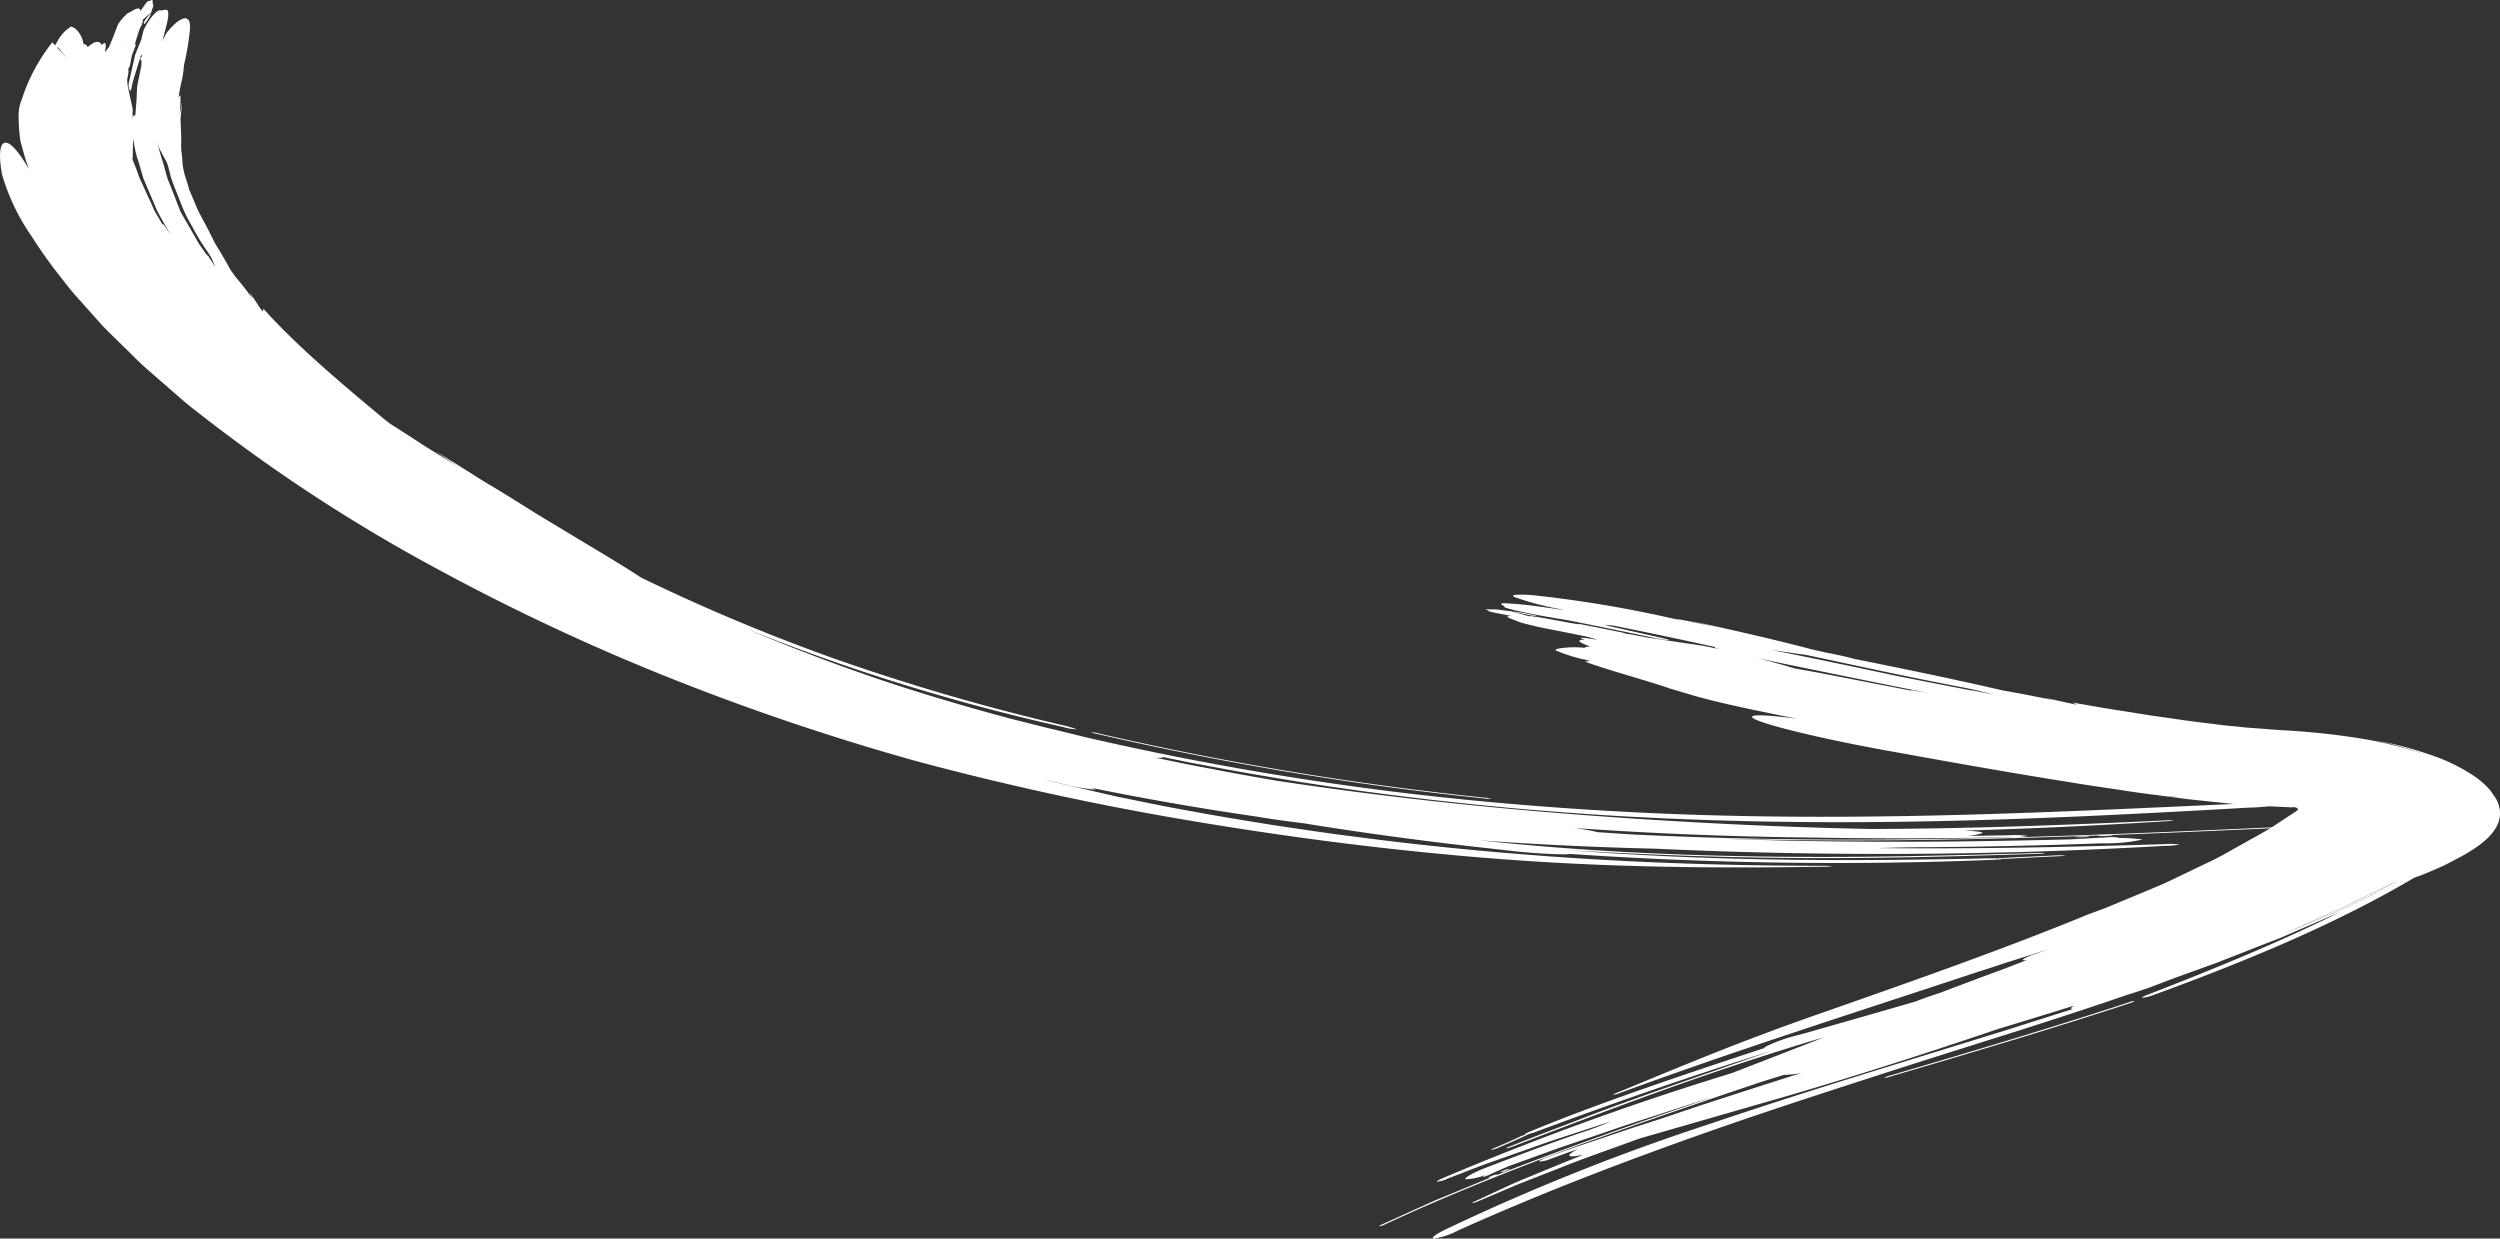 <svg xmlns="http://www.w3.org/2000/svg" width="274" height="135.744" viewBox="0 0 274 135.744">
  <rect x="0" y="0" width="274" height="135.744" fill="#333333" stroke="none"/>
  <g id="ent-arr" transform="translate(-586.42 -635.544)">
    <g id="Group_40" data-name="Group 40">
      <path id="Path_9502" data-name="Path 9502" d="M603.885,640.626c-.082.129-.162.257-.242.382a3.642,3.642,0,0,1,.291-1.081c-.278.507-.541,1.041-.791,1.594l-.184.418-.1.439c-.057.295-.114.594-.172.893-.1.6-.206,1.215-.269,1.833.036.631.087,1.266.15,1.9a13.34,13.34,0,0,0,.905,3.705c.1.295.206.586.306.871a8.42,8.42,0,0,0,.424.843c.295.551.588,1.073.873,1.561.113.349.241.689.377,1a5.257,5.257,0,0,0,.526.863,2.559,2.559,0,0,0,.912.921c.219.066.286-.158.216-.573s-.318-1.021-.5-1.714a8.856,8.856,0,0,1-.168-.881q-.039-.736-.143-1.547c-.05-.538.007-1.088-.019-1.664s-.048-1.17-.072-1.781q.084-.9.172-1.847c-.09.482-.184.985-.275,1.468a16.37,16.37,0,0,0,.094-2.275l-.2.261a17.715,17.715,0,0,1,.382-1.981c.065-.344.119-.693.162-1.043a5.239,5.239,0,0,1,.162-1.036,28.059,28.059,0,0,0,.544-3.489c.053-.876-.238-1.233-.754-1.081a2.627,2.627,0,0,0-.934.607,7.632,7.632,0,0,0-.572.584,2.84,2.84,0,0,0-.531.789Z" fill="#fff"/>
      <path id="Path_9503" data-name="Path 9503" d="M600.842,645.122c.144-.783.433-1.527.641-2.271q.173-.555.344-1.105l.545-1.061.219-.265h-.616l.028.036a8.234,8.234,0,0,1-.047,1.224c.011.459.023.956.036,1.475s-.011,1.057-.034,1.6a16.264,16.264,0,0,0,.155,1.655l.12.783a1.312,1.312,0,0,0,.345.722c.291.2.533-.444.535-1.44l0-1.15c.111-.685.323-1.453.44-2.265a10.824,10.824,0,0,1,.215-1.224c.126-.4.241-.8.342-1.2.281-1.6.876-2.98.73-3.809-.062-.373-.491-.151-.79-.136-.32-.179-1.185.731-1.845,2.049-.44,1.364-.514,2.581-.15,2.733a2.508,2.508,0,0,0-.228.692,2.5,2.5,0,0,1-.041-.576,10.374,10.374,0,0,1,.247,2.688l-.043.711.079.728c.3-.238.563-.479.9-.707l-.027-.742a1.692,1.692,0,0,1-.12.141c-.036-.712-.072-1.4-.109-2.11a3.763,3.763,0,0,1,.089-1.061c.064-.357.13-.722.2-1.1a8.135,8.135,0,0,1,.349-1.911c.081-.522-.2-.527-.63-.018a3.867,3.867,0,0,0-.541.784l.233-.358c-.386.954-.783,1.932-1.178,2.908l-.678,2.993a1.259,1.259,0,0,0,.074.881C600.718,645.574,600.818,645.447,600.842,645.122Z" fill="#fff"/>
      <g id="Group_39" data-name="Group 39">
        <path id="Path_9504" data-name="Path 9504" d="M602.267,638.171a4.9,4.9,0,0,0,.651-1l.022-.2-.456.561C602.156,637.937,602.128,638.173,602.267,638.171Z" fill="#fff"/>
        <path id="Path_9505" data-name="Path 9505" d="M602.94,636.973l.19-.233-.168.147-.018.05Z" fill="#fff"/>
        <path id="Path_9506" data-name="Path 9506" d="M706.679,715.986a345.817,345.817,0,0,0,42.3,7.054,4.893,4.893,0,0,0,.907.045,3.649,3.649,0,0,0-.8-.122,346.033,346.033,0,0,1-42.182-7.02,6.173,6.173,0,0,0-.918-.174A2.425,2.425,0,0,0,706.679,715.986Z" fill="#fff"/>
        <path id="Path_9507" data-name="Path 9507" d="M814,727.24c-.324.031-.294.057.068.065.31.006.847-.009,1.168-.039.271-.026.24-.058-.07-.064C814.8,727.194,814.272,727.214,814,727.24Z" fill="#fff"/>
        <path id="Path_9508" data-name="Path 9508" d="M600.76,638.27a2.592,2.592,0,0,1,.149-.226C600.782,638.1,600.718,638.172,600.76,638.27Zm.323.33c.129.127.227.221.227.221l-.127-.357C601.14,638.515,601.116,638.556,601.083,638.6Zm75.8,69.482c-2.5-.949-4.953-1.929-7.331-2.939s-4.717-2.047-7-3.108q-2.262-.988-4.463-2.021A172.017,172.017,0,0,0,676.881,708.082Zm-74.783-50.4c.039.32.07.639.1.881a1.857,1.857,0,0,0,.052.29c.014.038.019.063.026.08a4.347,4.347,0,0,1-.014-.712l0-.106c-.063-.218-.128-.417-.185-.6C602.077,657.561,602.088,657.615,602.1,657.681Zm.9-22.13c-.124.1-.124.1-.314.087a2.9,2.9,0,0,0-.286.28c-.124.173-.148.215-.6.844a.918.918,0,0,0-.012-.179c-.268-.193-.267-.2-1.458.47,0,0-.106.107-.288.3a6.2,6.2,0,0,0-.683.845c-.339.891-.339.891-.744,1.923,0,0-.094.221-.265.606-.22.269-.265.332-.439.535.027-.2.081-.4.094-.565.03-.493-.141-.588-.394-.211-.359-.6-.923-.37-1.581.232a.525.525,0,0,0-.457-.356,2.8,2.8,0,0,0-.96-1.736l-.408-.172a4.2,4.2,0,0,0-1.569,1.772,1.263,1.263,0,0,0-.177.295,3.351,3.351,0,0,1-.3-.351,20.233,20.233,0,0,0-3.059,5.415l-.433,1.242a4.943,4.943,0,0,0-.2,1.766,19.641,19.641,0,0,0,.19,2.407l.519,1.879c.13.4.27.791.4,1.188-1.152-2.016-2.19-3.165-2.758-2.829-.462.293-.514,1.574-.175,3.42a23,23,0,0,0,3.214,6.739,53.587,53.587,0,0,0,3.54,4.936,30.886,30.886,0,0,0,2.05,2.428c.709.8,1.426,1.609,2.144,2.412.765.8,1.6,1.583,2.388,2.376.821.784,1.576,1.584,2.454,2.36l2.669,2.329c.9.774,1.755,1.556,2.755,2.308a182.4,182.4,0,0,0,26.926,17.591,239.3,239.3,0,0,0,24.28,11.4,266.878,266.878,0,0,0,27.749,9.416c9.592,2.573,19.272,4.693,28.959,6.35s19.365,2.973,29.043,3.877c8.127.773,15.262,1.142,22.039,1.31s13.184.148,19.971.034c.4,0,.418-.033.2-.058-.336-.029-.9-.035-1.244-.03-10.834-.022-21.99-.378-33.522-1.346q-8.631-.7-17.486-1.864c-2.951-.369-5.909-.822-8.887-1.263-2.981-.485-5.982-.965-8.98-1.529-2.761-.48-5.437-1.054-8.1-1.589-.293-.072-.6-.146-.952-.221-2.394-.552-4.8-1.085-7.169-1.686.837.193,1.664.389,2.5.586a20.227,20.227,0,0,0,3.291.568c.023-.034-.2-.115-.566-.226,6.179,1.267,12.3,2.318,18.4,3.2,1.8.307,3.49.525,4.935.7,7,1.139,14.09,2.079,21.19,2.847l1.763.2c2.332.257,4.566.367,5.667.362a3.5,3.5,0,0,0,.675-.038,428.57,428.57,0,0,0,46.251.649c.719-.028,1.084-.076.942-.115.275,0,.633,0,.948-.018,1.674-.1,3.566-.183,5.551-.276.435-.026.66-.057.442-.074a9.723,9.723,0,0,0-1.12,0c-2.023.1-4.025.178-5.838.286a1.733,1.733,0,0,0-.345.042c-.429-.017-1.1-.022-1.743,0-14.834.321-29.595.3-45.39-.91,7.7.462,15.488.761,23.561.844,9.739.109,18.481-.146,27.99-.443.5-.014.814-.044.744-.069a6,6,0,0,0-.98-.015c-4.882.14-9.624.262-14.333.344s-9.4.1-14.157.056c-9.5-.113-19.3-.482-30-1.543-.842-.085-1.685-.162-2.517-.253,6.588.477,13.009.77,19.311.918a539.154,539.154,0,0,0,55.914-.317,5.936,5.936,0,0,0,1.517-.155,9.012,9.012,0,0,0-1.713-.025c-10.284.323-20.718.54-31.338.43l2.182-.059,2.189-.033c6.767-.031,13.468-.189,20.125-.433a19.386,19.386,0,0,0,4.515-.411,20.34,20.34,0,0,0-4.371-.111l1.146-.064c.388-.016.65-.054.524-.075a10.3,10.3,0,0,0-1.055,0l-4.087.23c-12.706.32-25.564.409-38.655-.086,14.04.4,27.956.155,41.815-.349-.27.028-.283.058.074.066.3,0,.891-.013,1.17-.041.316-.03.237-.057-.074-.062l-.027,0c7.433-.277,14.856-.62,22.333-.948a2.731,2.731,0,0,0,.764-.083,4.392,4.392,0,0,0-.926-.007c-12.378.545-24.632,1.124-36.973,1.388s-24.766.209-37.264-.4c-1.367-.066-2.738-.178-4.112-.266v0a22.471,22.471,0,0,0-2.617-.46c8.861.633,17.616.961,26.284,1.052,7.25.13,14.439.1,21.578-.04a7.566,7.566,0,0,0,1.845-.144,9.592,9.592,0,0,0-1.963-.07c-1.748.031-3.5.067-5.259.081a6.763,6.763,0,0,0,2.319-.327c.034-.112-.752-.206-2.01-.27,7.644-.208,15.126-.58,22.381-1.035.426-.027.641-.059.47-.078a8.072,8.072,0,0,0-1.048.013c-10.656.5-21.2.895-31.938.93-8.575-.167-17-.544-26.317-1.154-13.514-.9-26.329-2.225-39.026-4.153-2.268-.4-4.528-.789-6.762-1.231-1.119-.215-2.248-.415-3.355-.644s-2.214-.455-3.312-.684a2.588,2.588,0,0,0,1.069.031c.011-.015-.031-.041-.073-.066.973.2,1.947.394,2.92.594.976.183,1.96.368,2.945.549,1.968.381,3.96.718,5.978,1.061,9.329,1.589,18.658,2.709,27.842,3.531,4.592.379,9.135.714,13.659.918,2.268.127,4.516.191,6.761.283,2.241.055,4.478.133,6.705.158,17.824.3,34.94-.539,52.306-1.537a18.94,18.94,0,0,0,3.406-.354c.068-.027.071-.051,0-.072a6.032,6.032,0,0,0-1.146-.078c-.907-.012-2.223.017-3.563.087-16.774.758-31.953,1.529-49.05,1.409-6.086-.051-11.836-.21-17.631-.512s-11.6-.727-17.832-1.342a330.706,330.706,0,0,1-41.879-6.894c-1.331-.336-2.664-.664-4.025-.98-1.358-.344-2.707-.683-4.056-1.022-5.217-1.4-10.273-2.9-15.071-4.544s-9.387-3.417-13.8-5.281a223.591,223.591,0,0,0,34.743,10.764,4.931,4.931,0,0,0,1.427.236,11.606,11.606,0,0,0-1.768-.5,239.412,239.412,0,0,1-24.293-7.067,209.615,209.615,0,0,1-21.737-9.085c-1.532-1.034-4.089-2.556-6.993-4.3-1.451-.877-2.988-1.8-4.55-2.743-1.5-.957-3.054-1.92-4.582-2.844-1.157-.676-2.194-1.353-3.235-2.005s-2.084-1.294-3.145-1.933l2.68,1.842c-1.375-.9-2.743-1.717-4-2.512-1.214-.8-2.4-1.563-3.6-2.321-.184-.137-.358-.274-.558-.422-4.473-3.73-9.679-8.071-13.354-12.2a1.22,1.22,0,0,0-.07.313c-.621-.77-.788-1.236-1.473-2.075.123.238.239.468.363.707l-.039-.05c-.306-.453-.671-.95-1.087-1.474q-.318-.395-.662-.8c-.221-.272-.4-.551-.622-.834q-.5-.933-1.114-1.955c-.2-.338-.413-.685-.623-1.032-.173-.355-.354-.71-.535-1.074-.362-.718-.758-1.462-1.17-2.22-.376-.753-.649-1.52-1-2.3-.05-.1-.1-.211-.141-.317,0,0-.008-.01-.007-.014-.137-.28-.255-.559-.383-.838a11.974,11.974,0,0,1-.4-1.173c-.262-.782-.524-1.568-.794-2.355q-.243-1.165-.487-2.315c-.078-.381-.191-.768-.241-1.142-.033-.372-.057-.743-.081-1.109a1.461,1.461,0,0,0-.241-.937c-.138-.067-.233.235-.239.686-.04.435-.079.862-.127,1.284-.011.426.041.857.057,1.287.033.436.057.872.089,1.316.016.224.041.45.056.678s.111.471.161.712c.089.363.187.727.276,1.091v.008q.2.783.4,1.563c.3.884.68,1.771,1.019,2.66a16.159,16.159,0,0,0,1.307,2.7,22.237,22.237,0,0,0,1.7,2.788c.144.226.279.45.415.67.14.325.28.651.428.978l-.1-.139c-.274-.424-.556-.85-.829-1.274l.087.238-.871-1.232c-.267-.407-.478-.815-.716-1.226l-1.407-2.442c-.3-.771-.6-1.554-.913-2.356-.157-.4-.323-.8-.489-1.208-.111-.4-.231-.806-.342-1.213-.212-.811-.513-1.639-.715-2.458l-.016-.087,0-.016q-.186-1.174-.428-2.35l-.128-.615c-.028-.2-.028-.4-.038-.6-.015-.232-.03-.464-.045-.692v0c-.013-.172-.027-.343-.032-.509-.038-.4-.076-.8-.1-1.2a1.623,1.623,0,0,1-.026-.359,4.871,4.871,0,0,1,.033-.513v-.007c0-.1.016-.192.011-.29.048-.768.068-1.533.068-2.284.022-.094.035-.189.048-.284l0-.016c.13-.628.222-1.246.3-1.857.132-.5.108-.869-.053-.835-.066.016-.131.092-.21.2a2.878,2.878,0,0,0-.325.78c-.246.674-.547,1.344-.749,2.027-.025.118-.05.232-.066.351l0,.02a.522.522,0,0,0-.025.118v.008c-.108.53-.207,1.062-.314,1.584a9.918,9.918,0,0,0-.194,1.032c-.019.349-.038.694-.048,1.04-.037.689-.092,1.368-.154,2.034-.014.107-.208-.093-.244.108,0,.1-.018.2-.023.308a5.51,5.51,0,0,1-.012-1.071c-.317-1.468-.435-2.021-.512-2.407v0s0,0-.03-.117a2.77,2.77,0,0,1-.046-.547l-.018,0c0-.045-.006-.09-.009-.139l.112-.631a1.34,1.34,0,0,0,.007-.6c.047-.079.1-.16.164-.265.118-.6.176-.9.235-1.2.113-.292.227-.591.453-1.187a.372.372,0,0,0-.122.024,7.339,7.339,0,0,1,.261-.922c.067-.225.1-.337.164-.535.031-.1.075-.216.133-.377.077-.164.205-.361.36-.63l-.268.291c.035-.06.1-.132.168-.228-.028,0-.076.022-.229.066.029-.012.1-.055.306-.161l-.061-.23s.01,0,.935-.815c.02-.074.089-.247.238-.679a.991.991,0,0,0,0-.225c-.052-.024-.052-.024-.062-.429A.312.312,0,0,0,603,635.551Zm-1.423,17.63c.126.425.252.854.369,1.277.064.211.127.425.19.635.082.209.174.419.264.629.391.921.782,1.837,1.164,2.749.446.912,1,1.822,1.505,2.729-.146-.213-.292-.422-.437-.64s-.385-.617-.388-.391c-.255-.426-.5-.854-.754-1.284s-.4-.861-.607-1.293c-.4-.865-.8-1.739-1.207-2.625-.214-.659-.467-1.306-.732-1.927.065-.686,0-1.41.1-2.321A10.315,10.315,0,0,0,601.574,653.181Zm-7.852-11.294L592.7,640.78l.056-.077Zm6.231-1.779a2.314,2.314,0,0,1,.148-.21A.989.989,0,0,1,599.953,640.108Z" fill="#fff"/>
      </g>
    </g>
    <g id="Group_42" data-name="Group 42">
      <g id="Group_41" data-name="Group 41">
        <path id="Path_9509" data-name="Path 9509" d="M819.827,745.37c-8.623,2.84-17.543,5.482-26.382,8.089-.3.088-.515.18-.488.207a1.617,1.617,0,0,0,.557-.107c8.85-2.6,17.73-5.234,26.358-8.072a1.3,1.3,0,0,0,.493-.227A1.362,1.362,0,0,0,819.827,745.37Z" fill="#fff"/>
        <path id="Path_9510" data-name="Path 9510" d="M751.761,763.737c.159-.087.106-.107-.124-.049a3.477,3.477,0,0,0-.663.246c-.132.074-.071.1.125.049A3.324,3.324,0,0,0,751.761,763.737Z" fill="#fff"/>
        <path id="Path_9511" data-name="Path 9511" d="M843.092,735.047q-3.088,1.383-6.207,2.779c1.62-.678,3.231-1.358,4.851-2.033l1.2-.513c.392-.173.757-.362,1.14-.541l2.252-1.1q1.361-.738,2.72-1.479C847.033,733.109,845.054,734.071,843.092,735.047Zm-19.285-12.229.093.013,1.086.142c.069-.027.072-.051,0-.073A6.418,6.418,0,0,0,823.807,722.818Zm19.285,12.229q-3.088,1.383-6.207,2.779c1.62-.678,3.231-1.358,4.851-2.033l1.2-.513c.392-.173.757-.362,1.14-.541l2.252-1.1q1.361-.738,2.72-1.479C847.033,733.109,845.054,734.071,843.092,735.047Z" fill="#fff"/>
        <path id="Path_9512" data-name="Path 9512" d="M753.515,702.849c-.448-.108-.926-.205-1.275-.28.066.005.187.013.421.032.953.144,1.537.288,2.179.43C754.879,703.093,754.4,703.053,753.515,702.849Z" fill="#fff"/>
        <path id="Path_9513" data-name="Path 9513" d="M752.166,702.563l-.112-.015c-.1-.03-.2-.055-.318-.087.083.015.266.056.5.108Z" fill="#fff"/>
        <path id="Path_9514" data-name="Path 9514" d="M770.584,703.527a132.431,132.431,0,0,0-16-2.731,13.084,13.084,0,0,0-2.02-.065c-.363.032-.4.123-.148.255a31.8,31.8,0,0,0,4.784,1.28c.238.052.477.1.705.159-1.082-.169-2.137-.319-3.084-.442-1.363-.183-2.632-.293-3.487-.319-.781-.016-.152.214-.02.357-.141.065.338.223,1.217.425s2.072.456,3.484.7c.783.137,1.531.262,2.215.37h.01c3.143.628,6.295,1.266,9.287,1.906a14.9,14.9,0,0,0,1.662.276c.291.011.049-.083-.566-.218-2.18-.494-4.315-.975-6.431-1.453.223.03.445.06.659.084l-.487-.1c.289.026.632.073,1.013.124,3.8.764,7.495,1.54,10.969,2.313.2.043-.177.053.187.15q.273.074.575.15c-.633-.137-1.284-.277-2-.422-2.759-.407-3.8-.562-4.517-.667l-.009-.006-.222-.029c-.334-.049-.62-.092-1.046-.157,0,0,.009.005.008.009l-.269-.036c-.4-.083-.809-.161-1.213-.244-.46-.09-.912-.163-1.146-.182-.154-.045-.317-.1-.526-.156-2.306-.471-2.316-.468-4.717-.94,0,0,0,.02.068.062-.1-.018-.906-.142-1.845-.321-.9-.158-.922-.16-3.16-.578l.657.165c-.138-.026-.32-.071-.577-.13l.21.125c-.036-.017-.134-.058-.394-.162l-.443,0-.236-.068c-.236-.068-.69-.206-1.675-.463-.157-.021-.538-.068-1.475-.19,0,0-.271-.02-.459-.029-.031.024-.031.024-.848-.013,0,0-.022.025.048.067.236.068.236.068.281.158,0,0,.273.073.667.163.377.075.479.092,1.876.369-.131-.01-.243-.013-.356-.016-.317.107-.288.1,1.328.724,0,0,.909.255,2.413.586,1.758.337,1.757.341,3.761.74l1.194.249c.536.153.663.19,1.062.316-.388-.064-.767-.123-1.082-.165-.929-.117-1.088-.057-.349.135-1.091.039-.566.348.614.769-.415,0-.62.049-.6.136a10.921,10.921,0,0,0-3.016.1l-.247.153a16.35,16.35,0,0,0,3.314,1.05l.538.145-.593.058c2.172.837,6.646,2.027,9.334,2.958l2.061.612c1.495.463,3.926,1.056,6.818,1.667l3.066.642c.653.128,1.3.251,1.95.379-3.378-.434-5.3-.5-4.84-.089.825.676,7.981,2.425,16.154,3.845,5.427.988,10.848,1.95,16.39,2.852l4.176.675,4.266.637c1.359.215,2.864.393,4.31.587a6.418,6.418,0,0,1,1.179.082c.072.022.069.046,0,.073l1.141.149,2.4.258,2.4.25c.9.072,1.851.131,2.778.191l1.394.087.694.04.394.017.7.03.618.035c.115-.009.135-.019.248-.02a1.058,1.058,0,0,1,.342.058c.116.044.156.1.157.163l-.009.071a.253.253,0,0,1-.045.051l-.023.033-.021.013-.145.1c-.923.611-1.844,1.214-2.754,1.81-.956.582-2,1.132-2.994,1.7-1.019.558-1.974,1.132-3.038,1.672l-3.279,1.578c-1.118.52-2.154,1.067-3.381,1.556-1.19.5-2.39,1-3.59,1.5-.61.25-1.21.5-1.82.757-.655.235-1.3.476-1.947.72-9.511,3.906-19.544,7.411-29.806,11.007-8.628,3.024-14.8,5.642-22.018,8.613-.21.085-.186.121-.032.1a3.69,3.69,0,0,0,.728-.221c12-4.416,24.717-8.469,37.836-12.807,1.492-.5,3.028-.97,4.463-1.464.167-.046.353-.1.541-.165,1.351-.425,2.7-.857,4.052-1.285l-1.357.476c-.918.3-1.585.627-1.5.726a1.04,1.04,0,0,0,.495-.026c-.8.309-1.593.614-2.38.924-.814.3-1.619.6-2.424.894q-2.4.9-4.772,1.8c-1.016.324-1.908.644-2.646.937q-6.084,1.763-12.292,3.524l-1.047.28a16.146,16.146,0,0,0-3.028,1.107c-.163.087-.229.155-.244.2-8.931,2.959-18.06,5.988-25.788,9.2-.381.167-.538.28-.407.293a3.7,3.7,0,0,0-.536.194c-.859.418-1.871.855-2.951,1.308-.231.106-.326.174-.171.15a3.057,3.057,0,0,0,.67-.208c1.1-.466,2.163-.929,3.1-1.372.1-.051.153-.089.156-.109a8.582,8.582,0,0,0,1.025-.326c8.375-3.11,16.694-6.006,25.67-8.817-4.229,1.478-8.547,2.986-13.084,4.577-2.718.979-5.334,1.907-7.847,2.9-2.538.979-5.112,1.942-7.726,2.992-.279.1-.433.2-.359.206a2.105,2.105,0,0,0,.608-.169c10.935-4.171,20.521-7.87,32.821-11.595.482-.145.973-.285,1.446-.432-3.447,1.342-6.843,2.662-10.228,3.972a321.483,321.483,0,0,0-31.547,11.456c-.479.2-.8.389-.708.425a3.091,3.091,0,0,0,1.059-.3c1.452-.551,2.86-1.121,4.339-1.662q2.244-.788,4.5-1.584l2.25-.8,2.311-.759,4.641-1.52c-.391.165-.781.327-1.171.492l-1.231.453c-3.953,1.318-7.685,2.75-11.436,4.18-1.376.546-2.318,1.094-2.149,1.238a6.974,6.974,0,0,0,2.739-.714l-.584.277c-.2.09-.317.175-.212.169a2.531,2.531,0,0,0,.612-.2c.7-.343,1.438-.651,2.169-.969l5.447-1.969,5.589-1.9c1.842-.645,3.755-1.256,5.66-1.872s3.773-1.241,5.713-1.841c-8.033,2.737-16.076,5.552-23.759,8.57.124-.076.09-.109-.125-.049a3.344,3.344,0,0,0-.64.261c-.144.09-.06.1.126.049-2.008.825-4.018,1.661-6.036,2.488q-2.894,1.307-5.8,2.621c-.231.1-.387.206-.333.225a1.524,1.524,0,0,0,.552-.172c6.295-2.945,13.078-5.652,20.016-8.252,7.036-2.556,14.2-5.013,21.347-7.416.8-.252,1.606-.5,2.414-.75a10.1,10.1,0,0,0,1.955-.218c-2.6.814-5.158,1.641-7.714,2.469-2.574.821-5.085,1.666-7.588,2.521l-3.205,1.023-3.135,1.061c-2.087.709-4.218,1.4-6.208,2.153-.585.216-.992.432-.9.488a3.5,3.5,0,0,0,1.249-.3c1-.358,1.967-.733,3.013-1.069-.726.347-1.094.628-.95.748.126.114.693.045,1.537-.124-2.122.825-4.163,1.681-6.2,2.518-1.037.414-1.993.859-2.94,1.3s-1.892.88-2.829,1.315c-.221.1-.3.175-.172.159a2.512,2.512,0,0,0,.6-.2c1.421-.6,2.834-1.21,4.255-1.81q2.2-.868,4.414-1.729c2.894-1.169,6.011-2.236,9.049-3.346,5.272-1.517,10.427-3,16.1-4.636,8.273-2.422,15.8-4.862,23.221-7.378q4.19-1.26,8.28-2.546c-.3.17-.417.3-.312.354a.4.4,0,0,0,.148.028c-2.4.756-4.792,1.52-7.237,2.294-11.387,3.533-22.464,6.87-32.849,10.4a241.419,241.419,0,0,0-28.61,11.442c-1.108.525-1.719.992-1.356,1.029a8.406,8.406,0,0,0,2.669-.889c8.528-3.832,17.056-7.16,26.935-10.646,7.035-2.479,13.5-4.558,20.9-6.951,8.682-2.794,17.032-5.3,25.428-8.208.856-.264,1.714-.537,2.537-.83l2.438-.928q2.426-.879,4.841-1.748l4.654-1.83,2.33-.9c.75-.315,1.473-.642,2.215-.962,1.483-.637,2.947-1.28,4.42-1.917-6.566,3.28-13.768,6.225-21,9.033-.536.194-.822.358-.684.38a4.981,4.981,0,0,0,1.262-.323c10.352-3.773,20.275-7.935,28.522-12.835.761-.257,1.66-.621,2.634-1.059.251-.112.5-.227.754-.343.386-.2.782-.408,1.178-.617a19.588,19.588,0,0,0,2.37-1.406c1.47-1.038,2.444-2.243,2.471-3.568a3.266,3.266,0,0,0-.706-2.053c-.118-.177-.227-.349-.355-.524l-.478-.512a8.874,8.874,0,0,0-1.2-.993,19.863,19.863,0,0,0-4.889-2.393,39.863,39.863,0,0,0-6.127-1.61,41.4,41.4,0,0,1,5.494,1.541,45.345,45.345,0,0,0-8.016-1.876c-2.739-.413-5.435-.646-8.041-.782-.374-.026-.748-.056-1.15-.086-1.044-.1-2.413-.162-2.894-.239-.688-.08-1.3-.119-2.077-.206-1.669-.225-3.29-.386-5.167-.678q-1.375-.192-2.751-.39l-2.837-.454c-1.869-.283-3.786-.622-5.649-.953.15.077.319.16.468.241-1.379-.274-2.143-.486-3.67-.784.419.113.811.218,1.22.33l-.092-.017c-1.6-.368-3.562-.745-5.6-1.1-4.558-1.057-10.186-2.241-16.152-3.43h-.009c-.746-.21-1.9-.47-3.262-.733-.568-.129-1.238-.272-1.649-.379-3.628-.952-8.114-1.995-13.168-3.089.96.233,1.966.478,2.926.707-1.458-.317-2.889-.63-4.536-.944C770.225,703.39,770.423,703.465,770.584,703.527Zm75.745,30.113-2.252,1.1c-.383.179-.748.368-1.14.541l-1.2.513c-1.62.675-3.231,1.355-4.851,2.033q3.118-1.4,6.207-2.779c1.962-.976,3.941-1.938,5.957-2.886Q847.689,732.9,846.329,733.64Zm-48.536-22.133c-.379-.067-.757-.13-1.145-.194s-1.1-.205-.737-.067l-9.282-1.8c-1.177-.227-2.347-.441-3.473-.632-1.2-.359-2.471-.724-4.132-1.145,2.816.613,6.06,1.262,9.019,1.866C791.34,710.212,794.566,710.863,797.793,711.507Zm-13.455-4.19c5.892,1.252,11.484,2.488,17.643,3.65l1.192.257,1.7.446-.249-.045c-.762-.159-1.525-.314-2.287-.473l.41.115c-2.955-.558-5.907-1.14-8.849-1.725-4.221-.906-8.774-1.861-13.427-2.781C781.827,706.968,783.123,707.154,784.338,707.317Z" fill="#fff"/>
      </g>
    </g>
  </g>
</svg>
